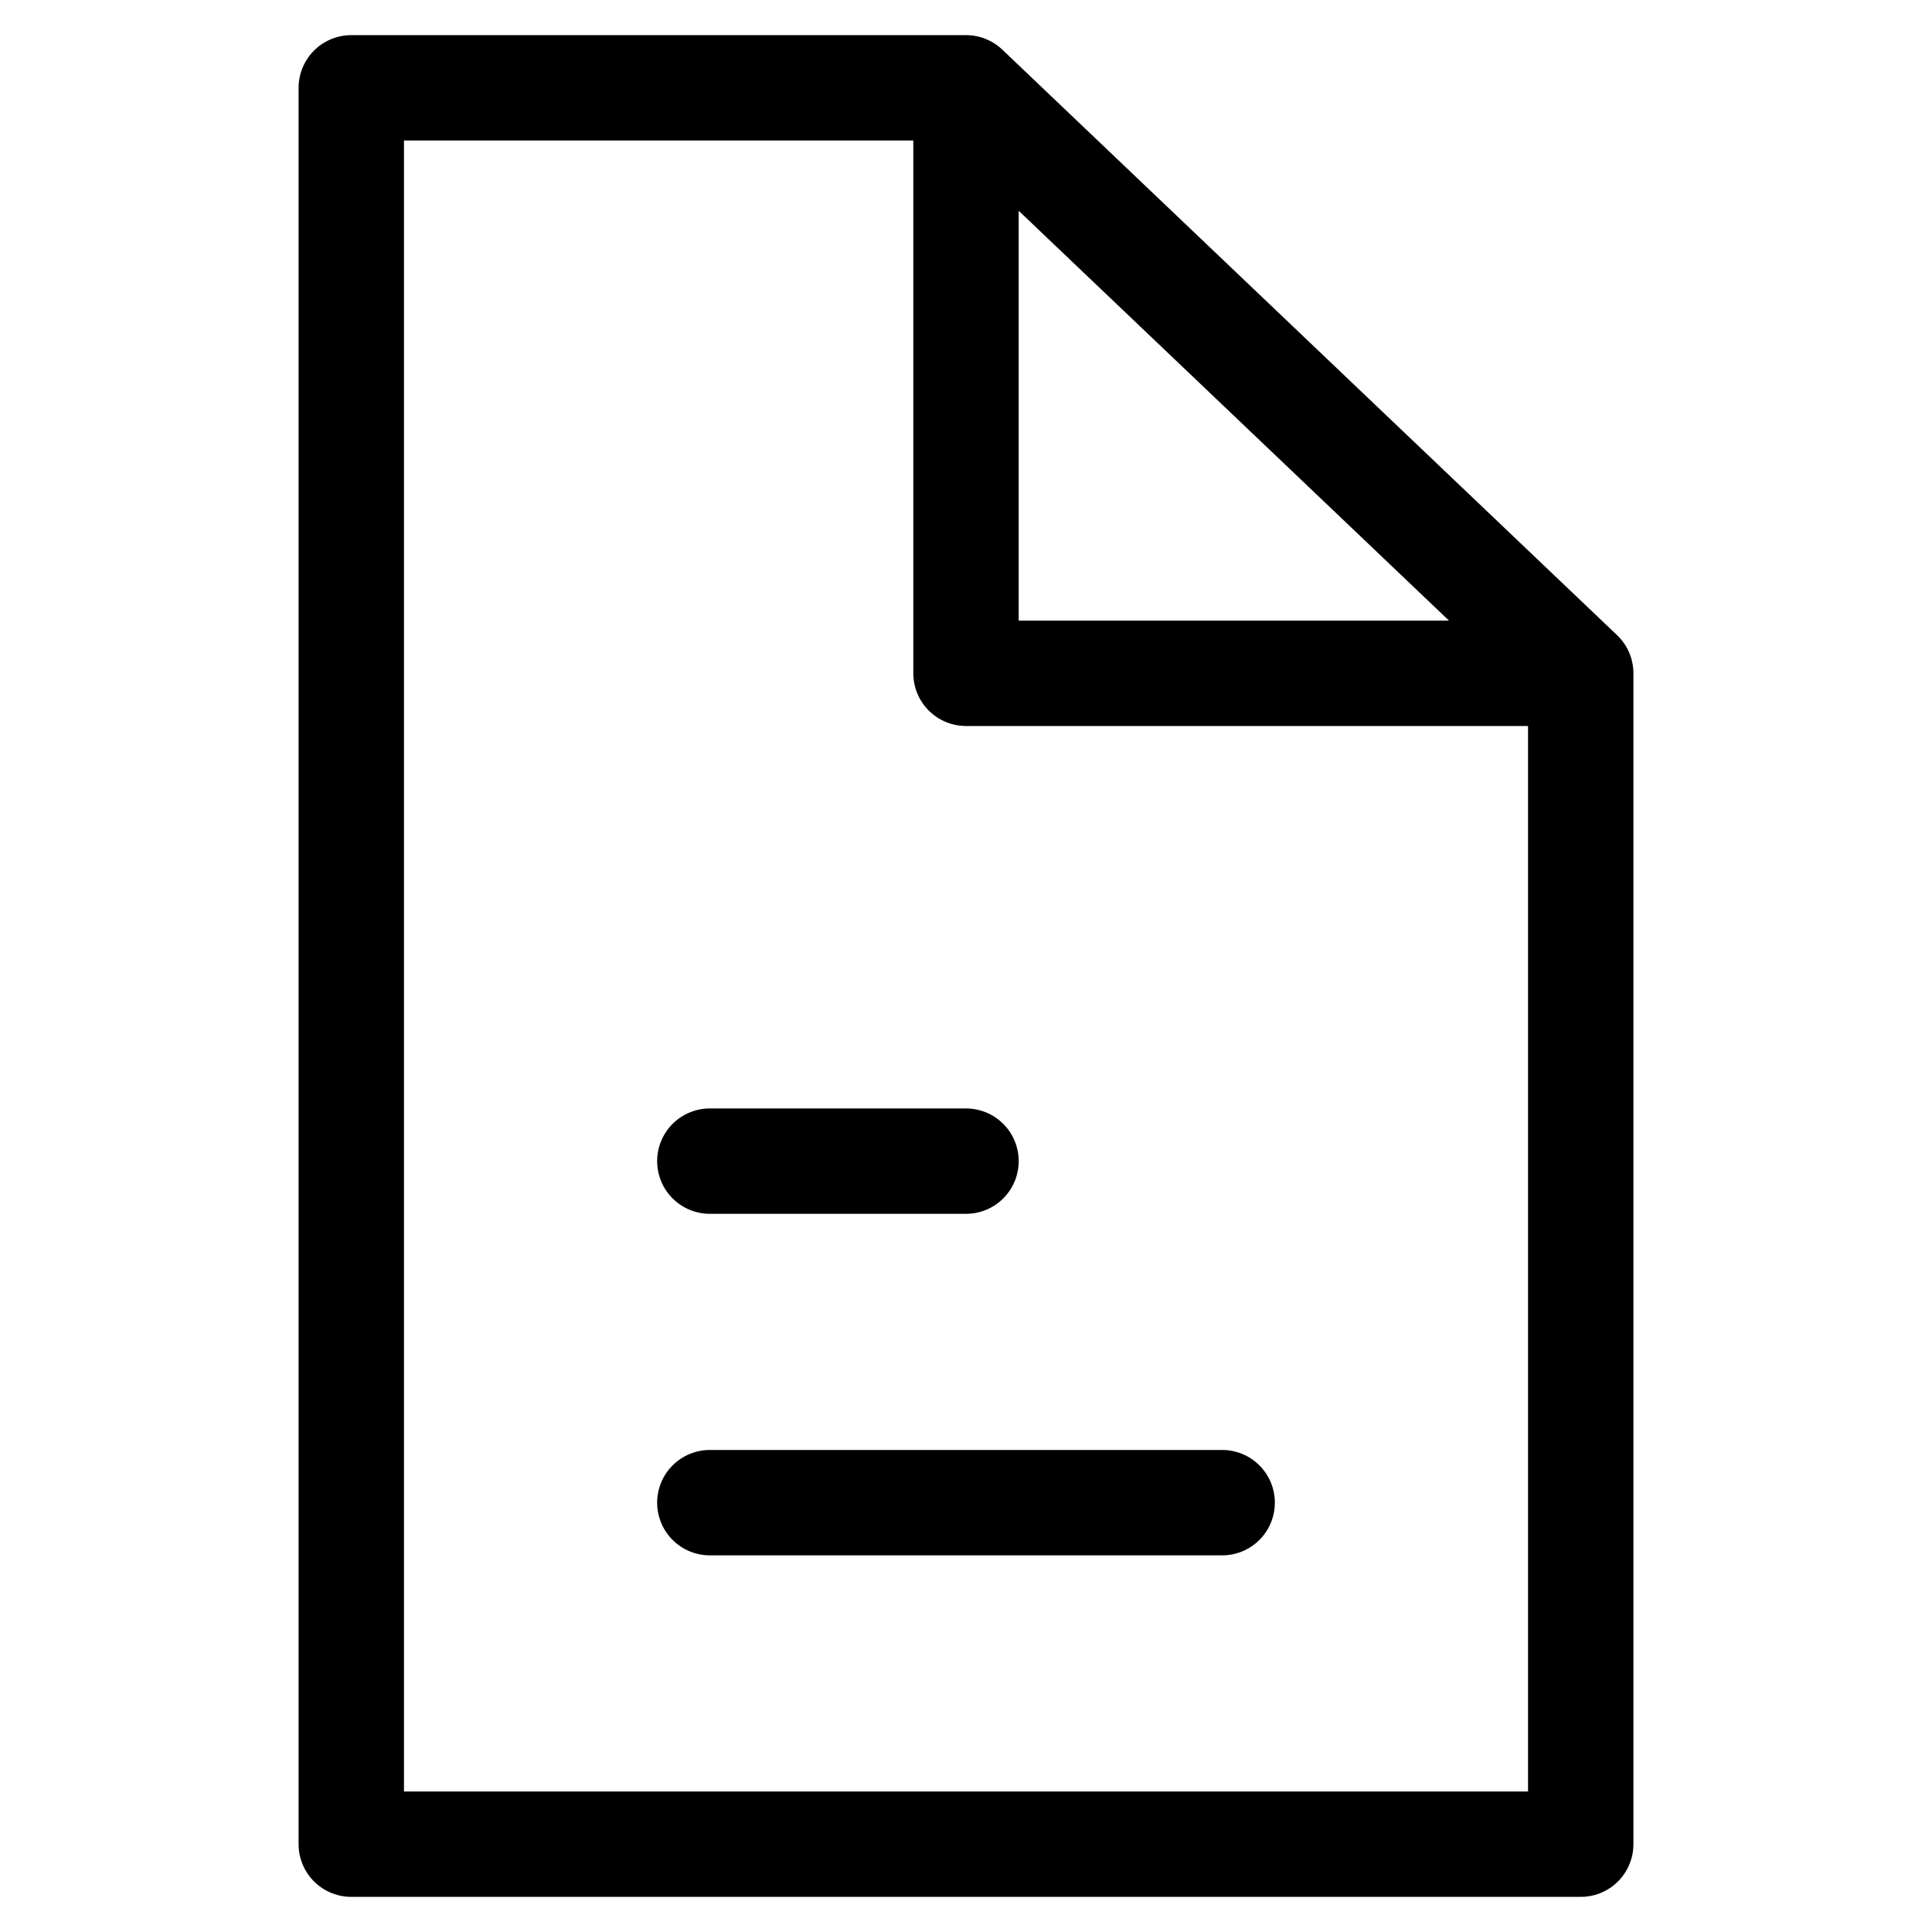 <svg id="svg-paper" viewBox="-3 0 22 22" fill="none" xmlns="http://www.w3.org/2000/svg">
<path d="M8 1H1V21H15V7.667M8 1V7.667H15M8 1L15 7.667M5.083 13.222H8M5.083 17.111H10.917" stroke="currentColor" stroke-width="1.2" stroke-linecap="round" stroke-linejoin="round"/>
</svg>
